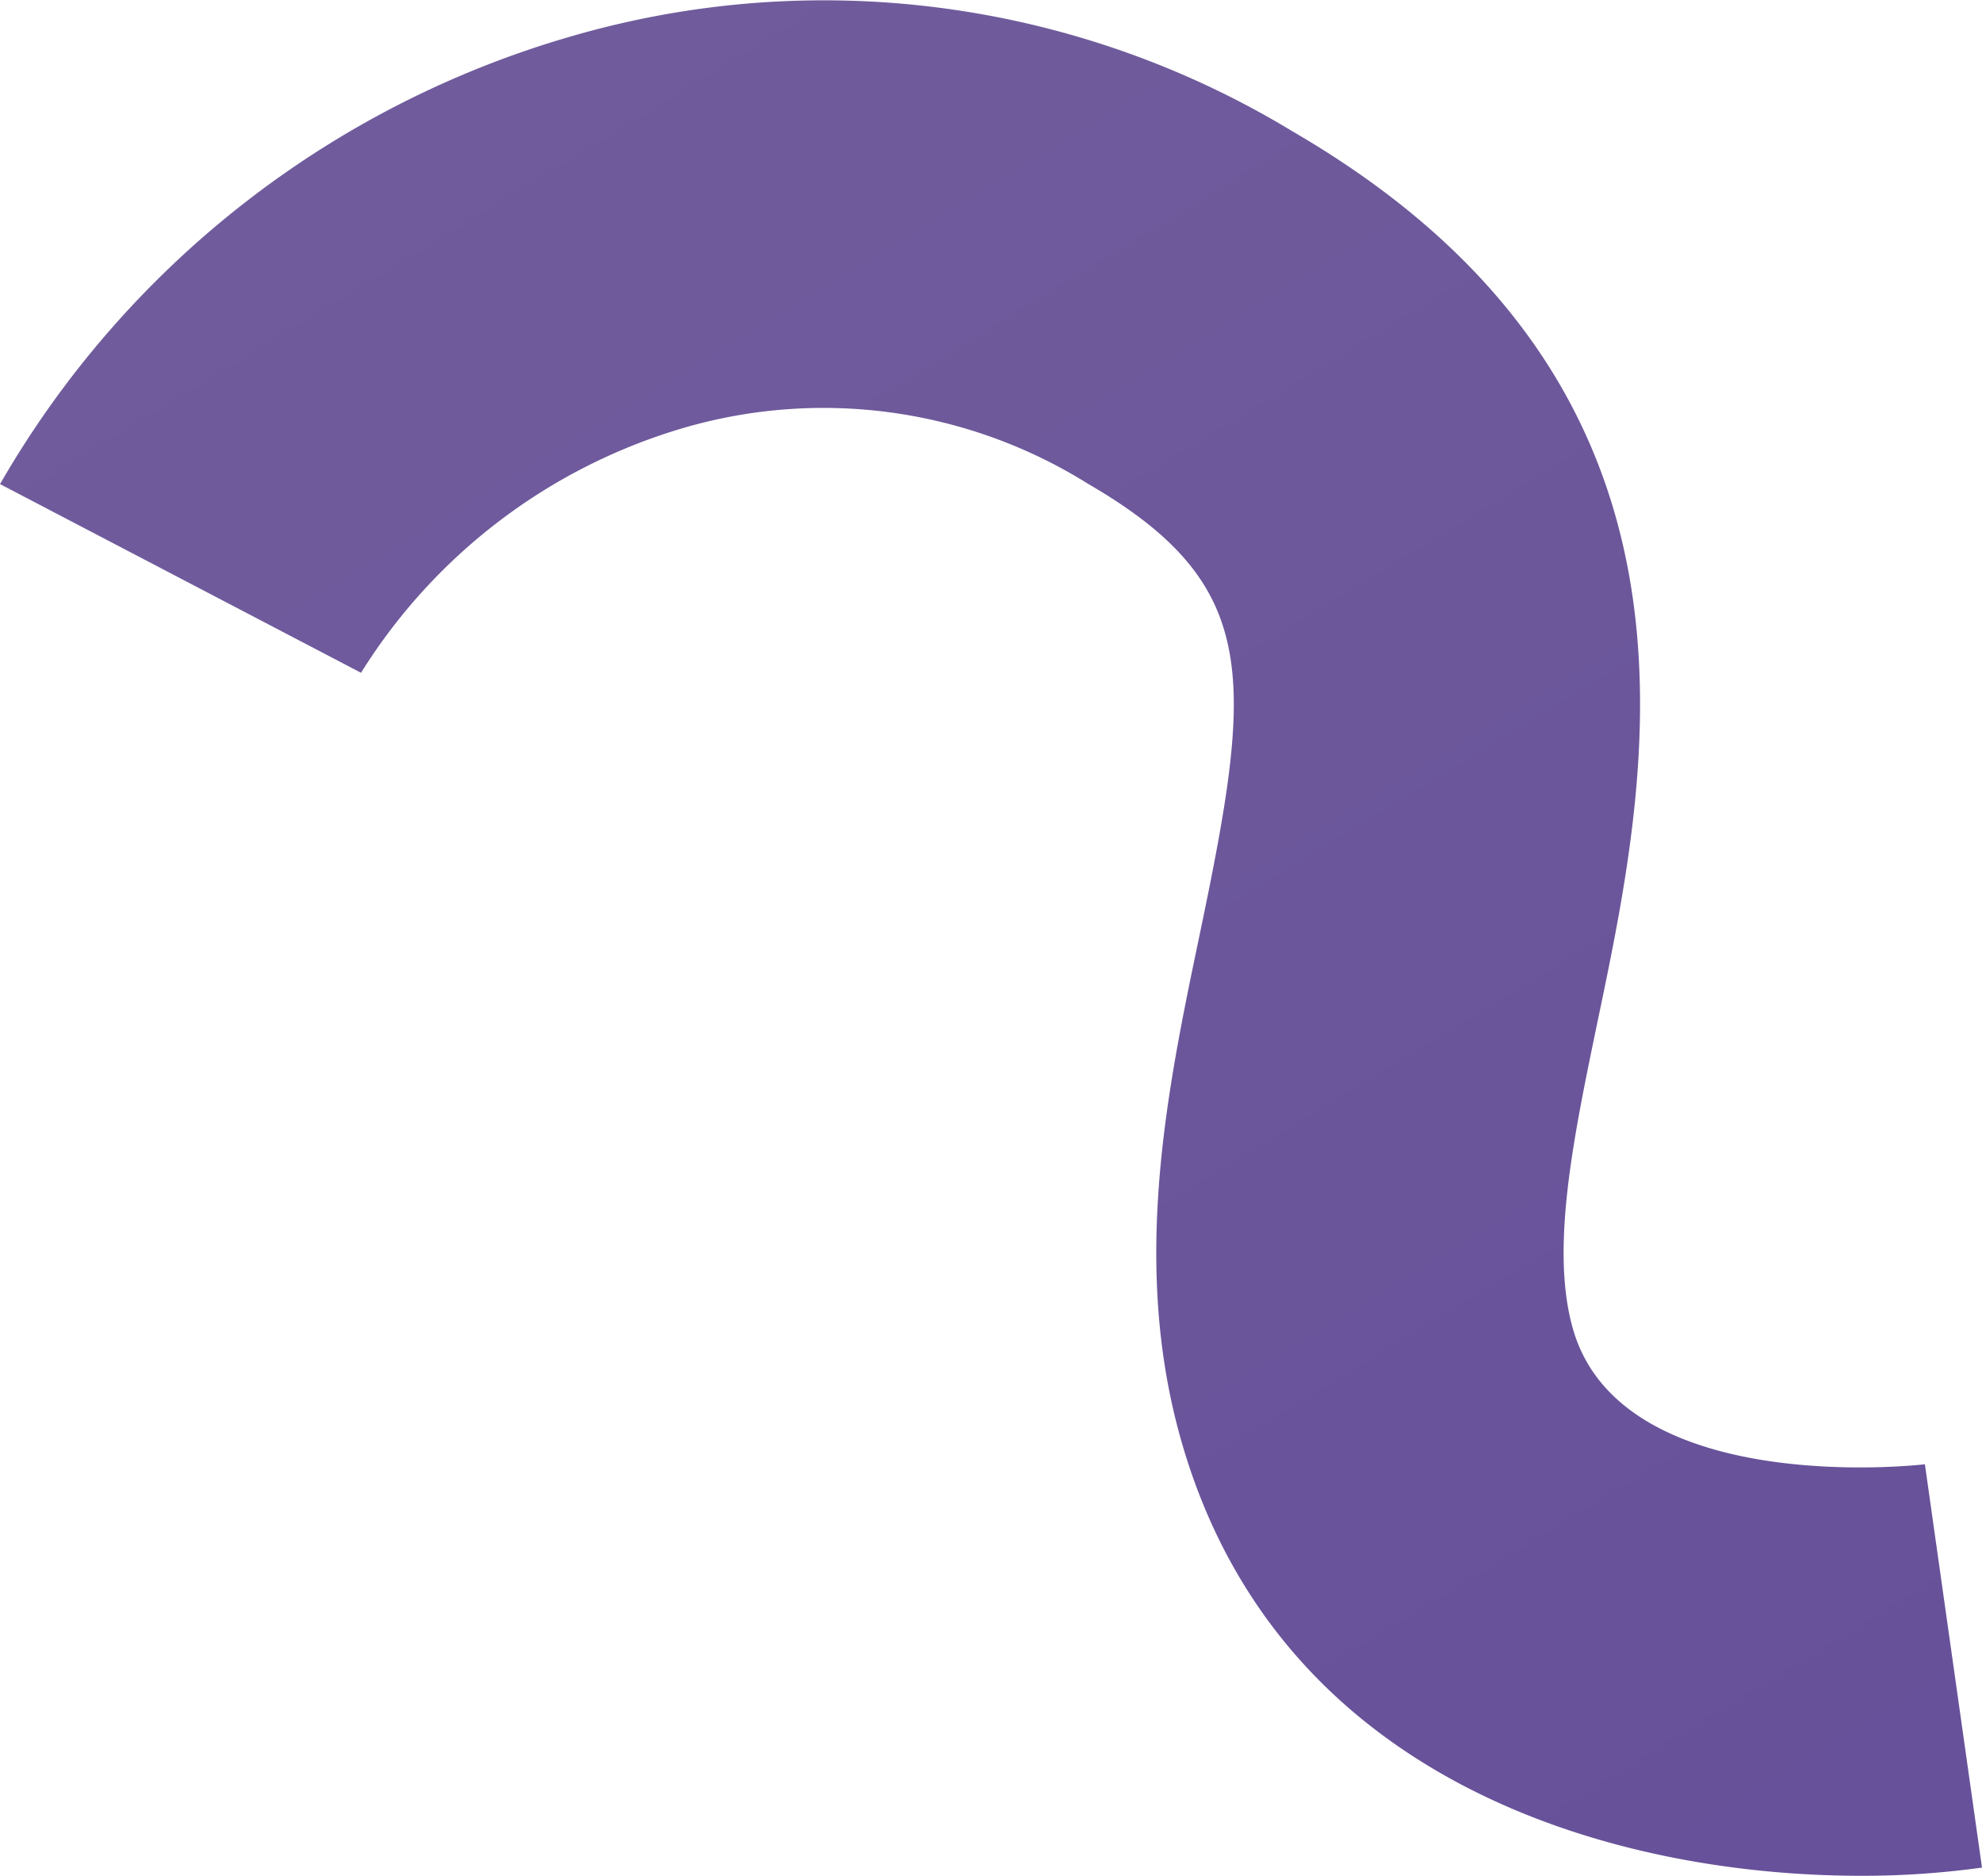 <svg xmlns="http://www.w3.org/2000/svg" xmlns:xlink="http://www.w3.org/1999/xlink" width="48.597" height="45.987" viewBox="0 0 48.597 45.987">
  <defs>
    <linearGradient id="linear-gradient" x1="0.19" y1="-0.081" x2="1.022" y2="1.191" gradientUnits="objectBoundingBox">
      <stop offset="0" stop-color="#715d9c"/>
      <stop offset="1" stop-color="#654f9a"/>
    </linearGradient>
  </defs>
  <g id="Group_16" data-name="Group 16" transform="translate(-1658.975 -658.861)">
    <path id="Path_20" data-name="Path 20" d="M1704.61,704.848c-5.886,0-14.26-2.172-16.677-10.685-1.229-4.327-.338-8.59.449-12.351,1.316-6.3,1.553-8.6-2.716-11.082a12.244,12.244,0,0,0-9.855-1.4,13.944,13.944,0,0,0-7.984,6.025l-8.851-4.626a23.763,23.763,0,0,1,14.063-10.994,22.16,22.16,0,0,1,17.648,2.359c10.715,6.233,8.762,15.576,7.47,21.758-.6,2.889-1.174,5.618-.617,7.58,1.188,4.186,8.558,3.338,8.632,3.327l1.4,9.888A21.343,21.343,0,0,1,1704.61,704.848Z" fill="url(#linear-gradient)"/>
  </g>
</svg>
